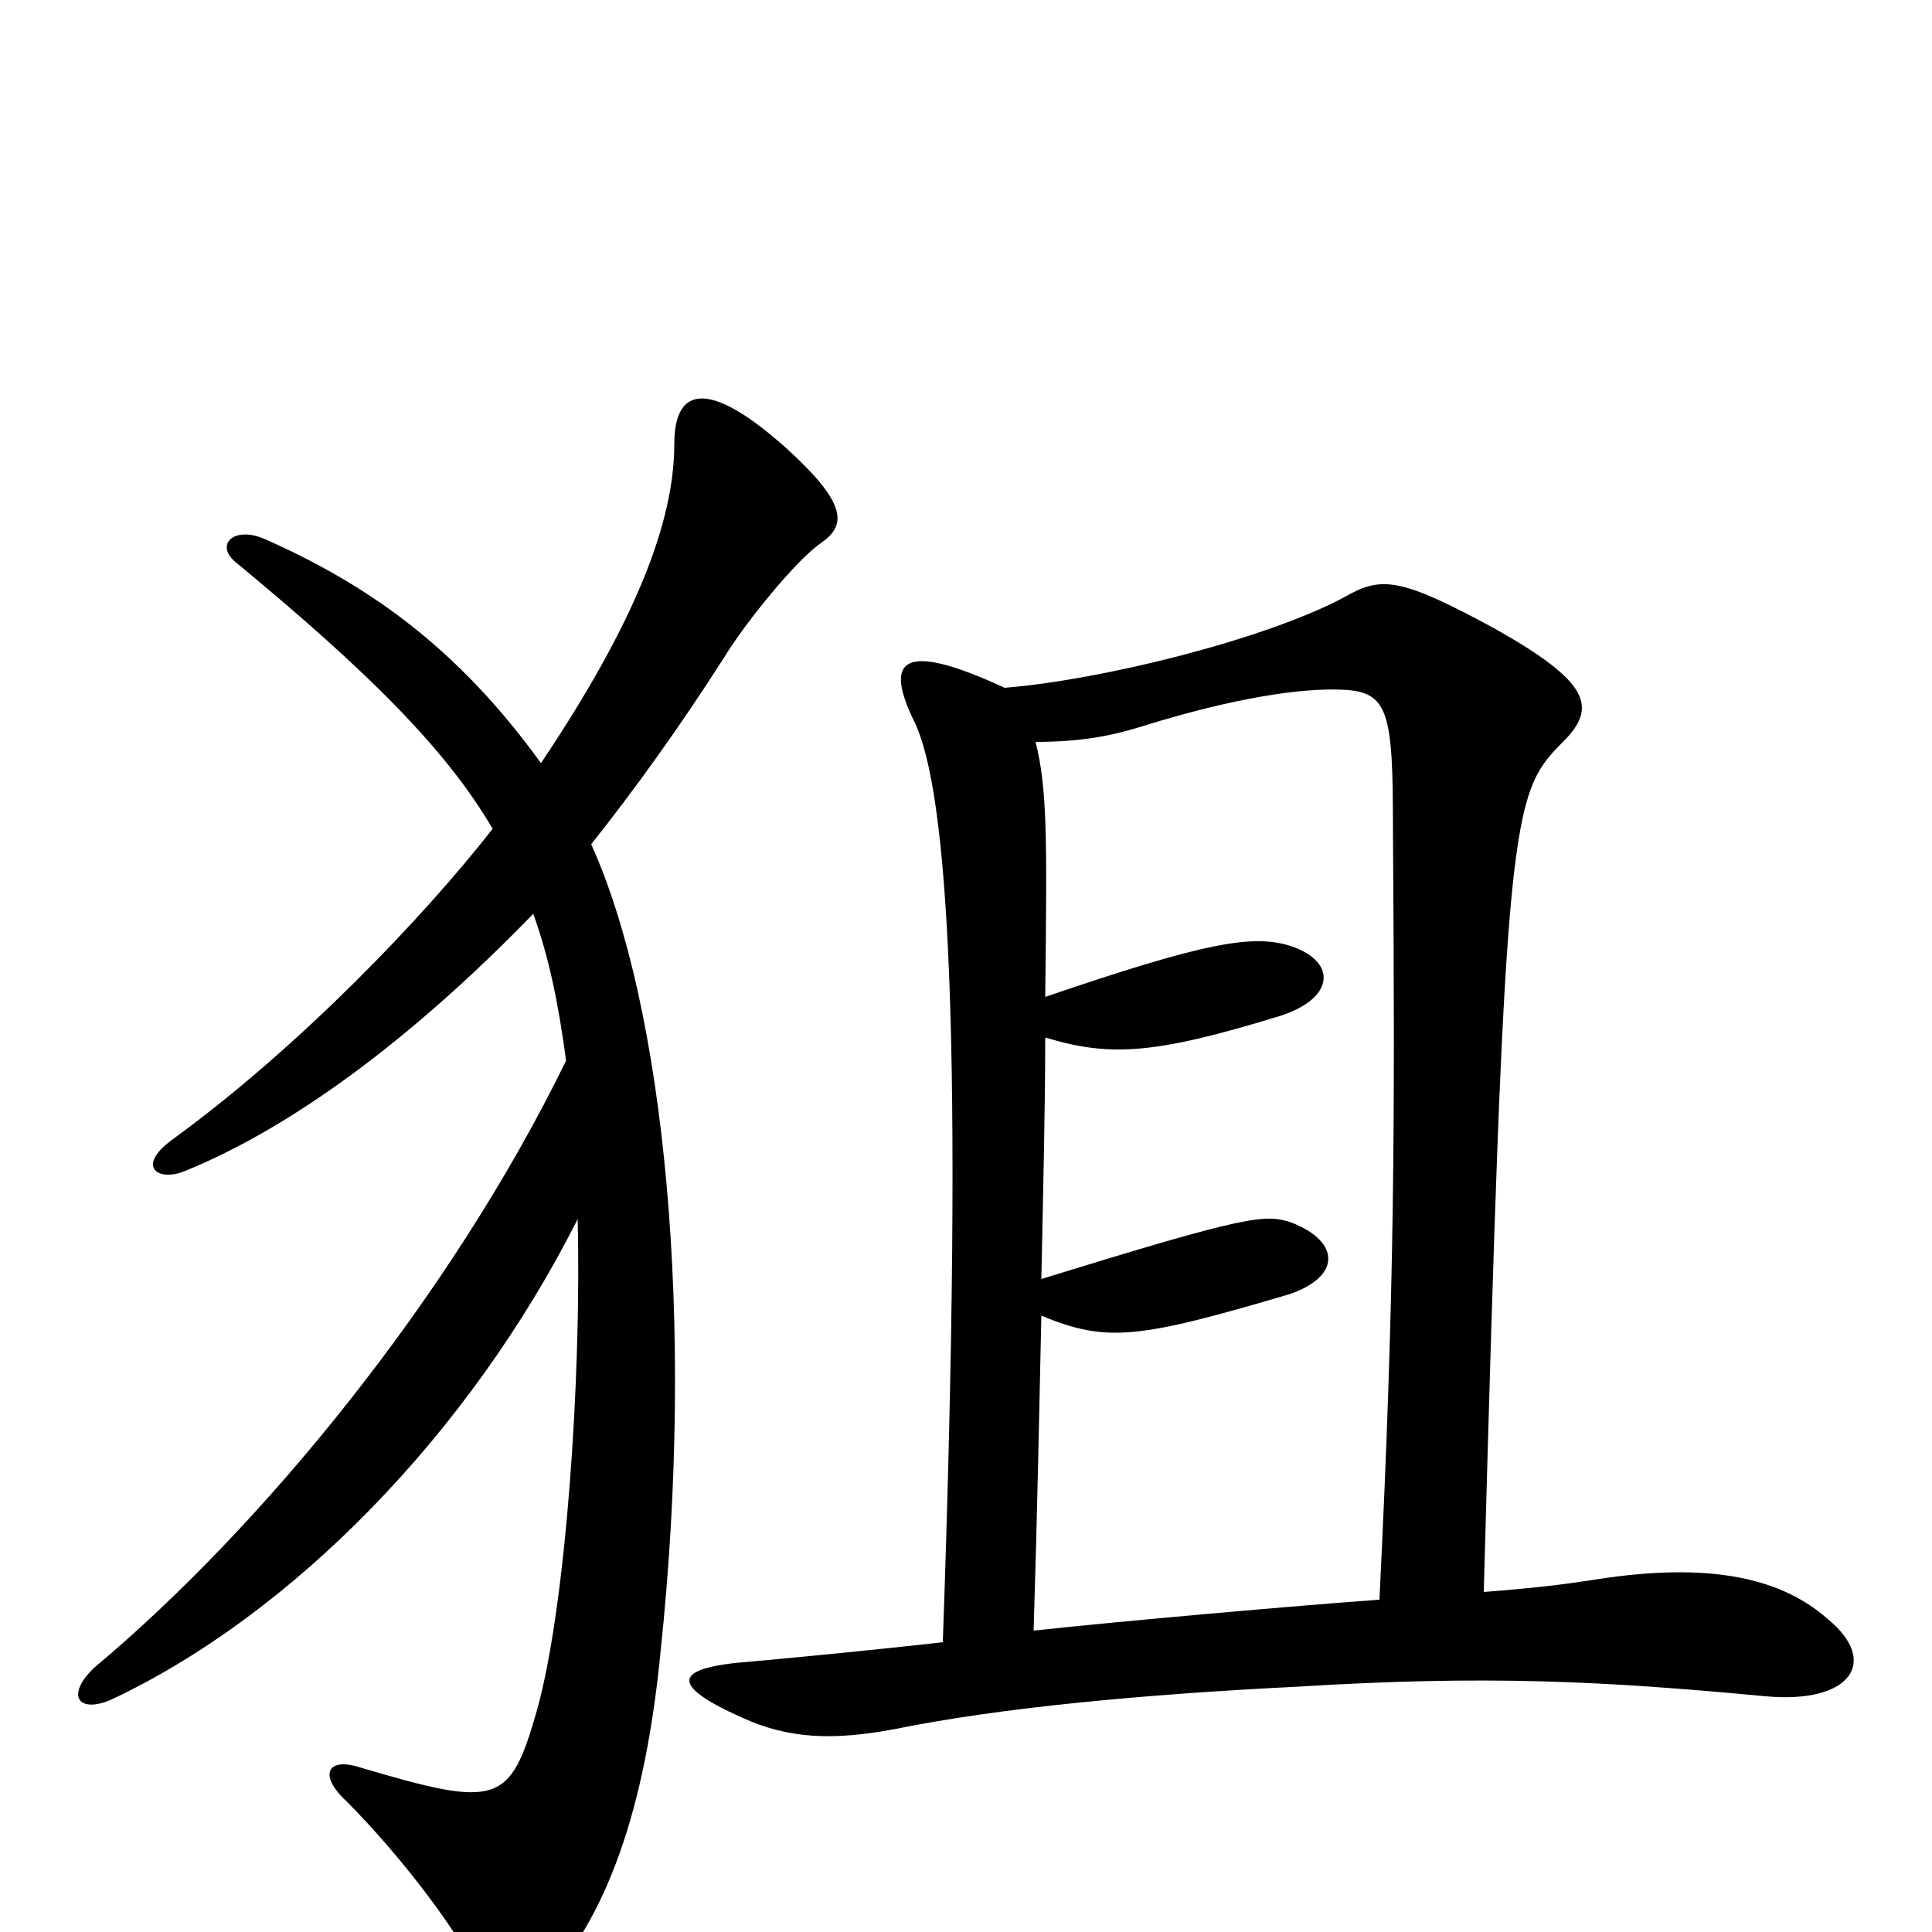 <svg xmlns="http://www.w3.org/2000/svg" viewBox="0 -1000 1000 1000">
	<path fill="#000000" d="M946 -162C919 -186 878 -191 823 -182C810 -180 794 -178 768 -176C779 -580 782 -589 809 -616C827 -634 823 -647 773 -675C725 -701 715 -702 696 -691C655 -669 570 -648 520 -644C466 -669 458 -658 473 -627C491 -591 499 -463 488 -150C453 -146 411 -142 389 -140C348 -137 346 -128 384 -111C408 -100 431 -99 463 -105C517 -116 591 -123 672 -127C769 -133 829 -130 914 -122C958 -118 973 -140 946 -162ZM425 -719C438 -728 439 -739 407 -768C369 -802 349 -802 349 -770C349 -730 329 -678 280 -605C236 -666 189 -698 137 -721C121 -728 111 -718 122 -709C191 -652 231 -612 255 -571C219 -525 155 -458 89 -410C70 -396 82 -388 96 -394C150 -416 212 -461 276 -527C284 -505 289 -481 293 -451C233 -328 135 -209 49 -137C34 -123 40 -113 57 -120C151 -164 243 -258 299 -369C301 -287 293 -169 278 -115C264 -66 258 -64 187 -85C169 -91 165 -81 179 -68C208 -39 239 2 249 25C256 40 270 40 280 29C314 -7 334 -63 342 -146C360 -317 344 -479 306 -563C329 -592 352 -624 375 -660C386 -678 412 -710 425 -719ZM721 -570C722 -417 722 -335 714 -172C672 -169 581 -161 535 -156C537 -220 538 -274 539 -319C573 -305 589 -307 667 -330C694 -339 694 -357 669 -367C655 -372 646 -371 539 -338C540 -387 541 -427 541 -463C574 -453 597 -454 662 -474C691 -483 692 -502 669 -510C649 -517 623 -512 541 -484C542 -568 542 -592 536 -616C559 -616 575 -619 591 -624C639 -639 674 -644 695 -643C719 -642 721 -631 721 -570Z"/>
</svg>